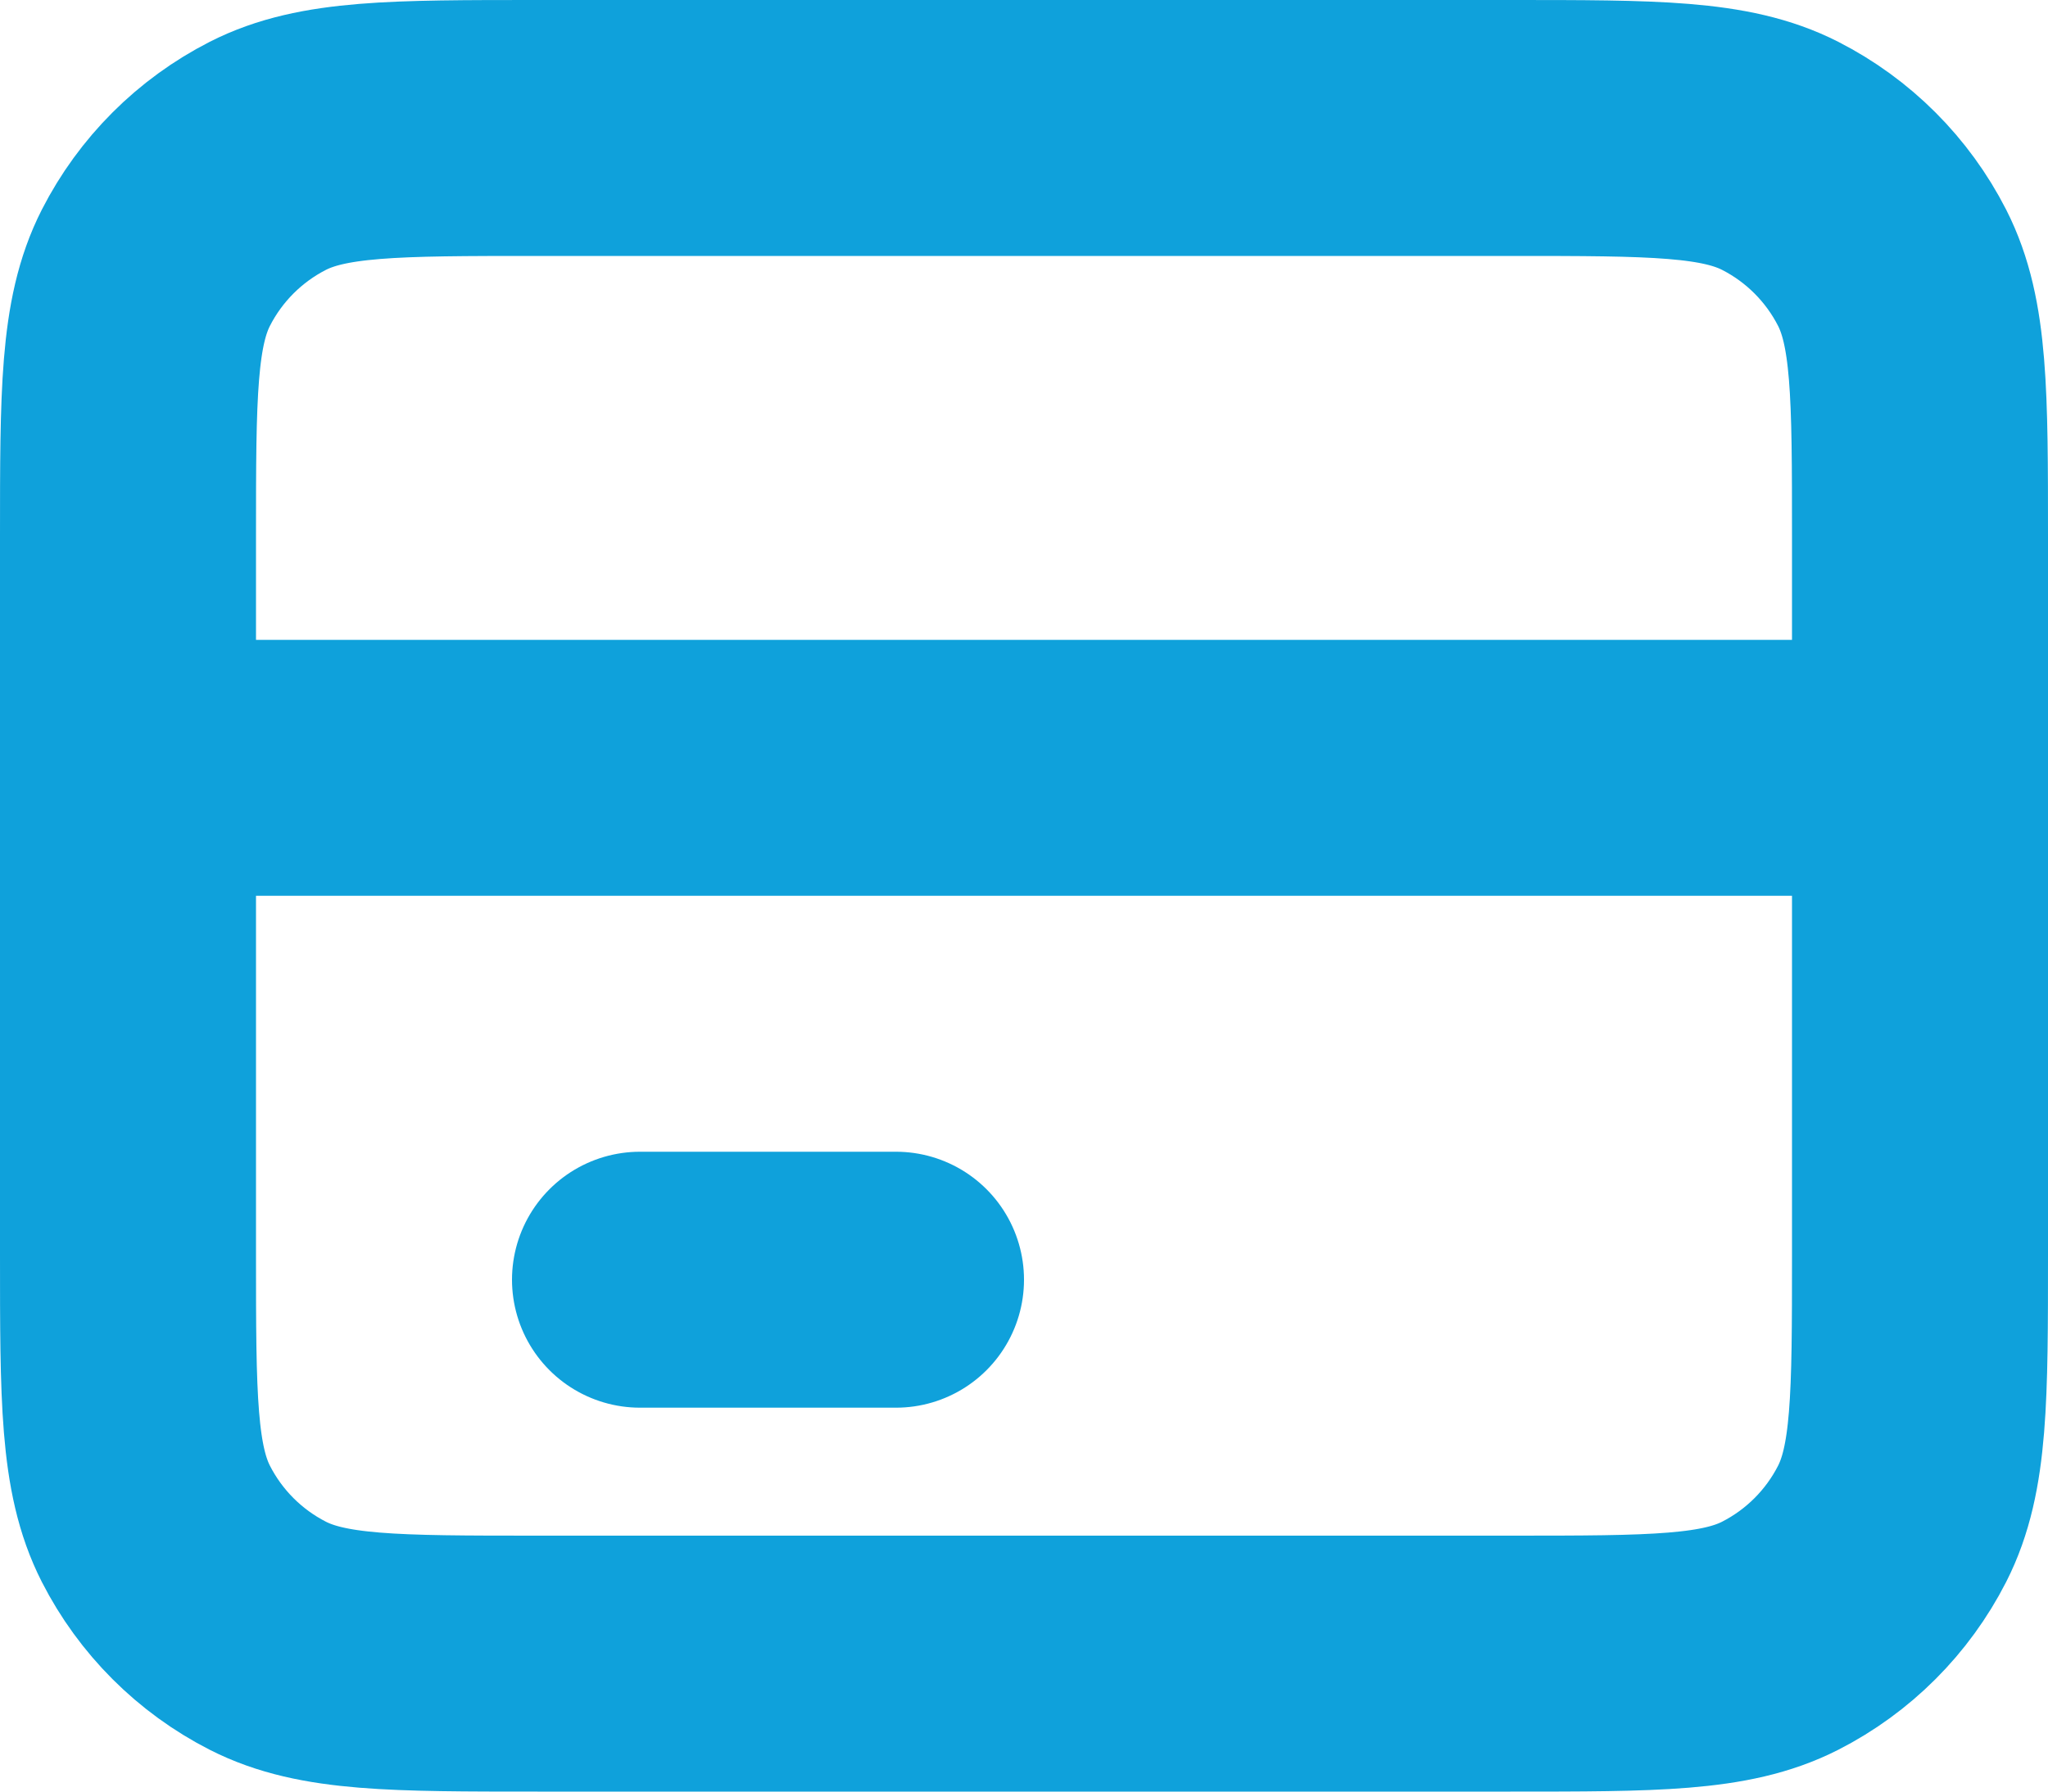 <svg width="16" height="14" viewBox="0 0 16 14" fill="none" xmlns="http://www.w3.org/2000/svg">
<path d="M1 6H15M7 10L5 10M4.2 13H11.8C12.92 13 13.48 13 13.908 12.782C14.284 12.59 14.59 12.284 14.782 11.908C15 11.48 15 10.92 15 9.8V4.2C15 3.08 15 2.52 14.782 2.092C14.59 1.716 14.284 1.41 13.908 1.218C13.48 1 12.92 1 11.8 1H4.2C3.08 1 2.52 1 2.092 1.218C1.716 1.41 1.41 1.716 1.218 2.092C1 2.52 1 3.08 1 4.2V9.8C1 10.92 1 11.48 1.218 11.908C1.41 12.284 1.716 12.59 2.092 12.782C2.52 13 3.08 13 4.2 13Z" stroke="#0FA1DB" stroke-width="2" stroke-linecap="round"/>
</svg>
